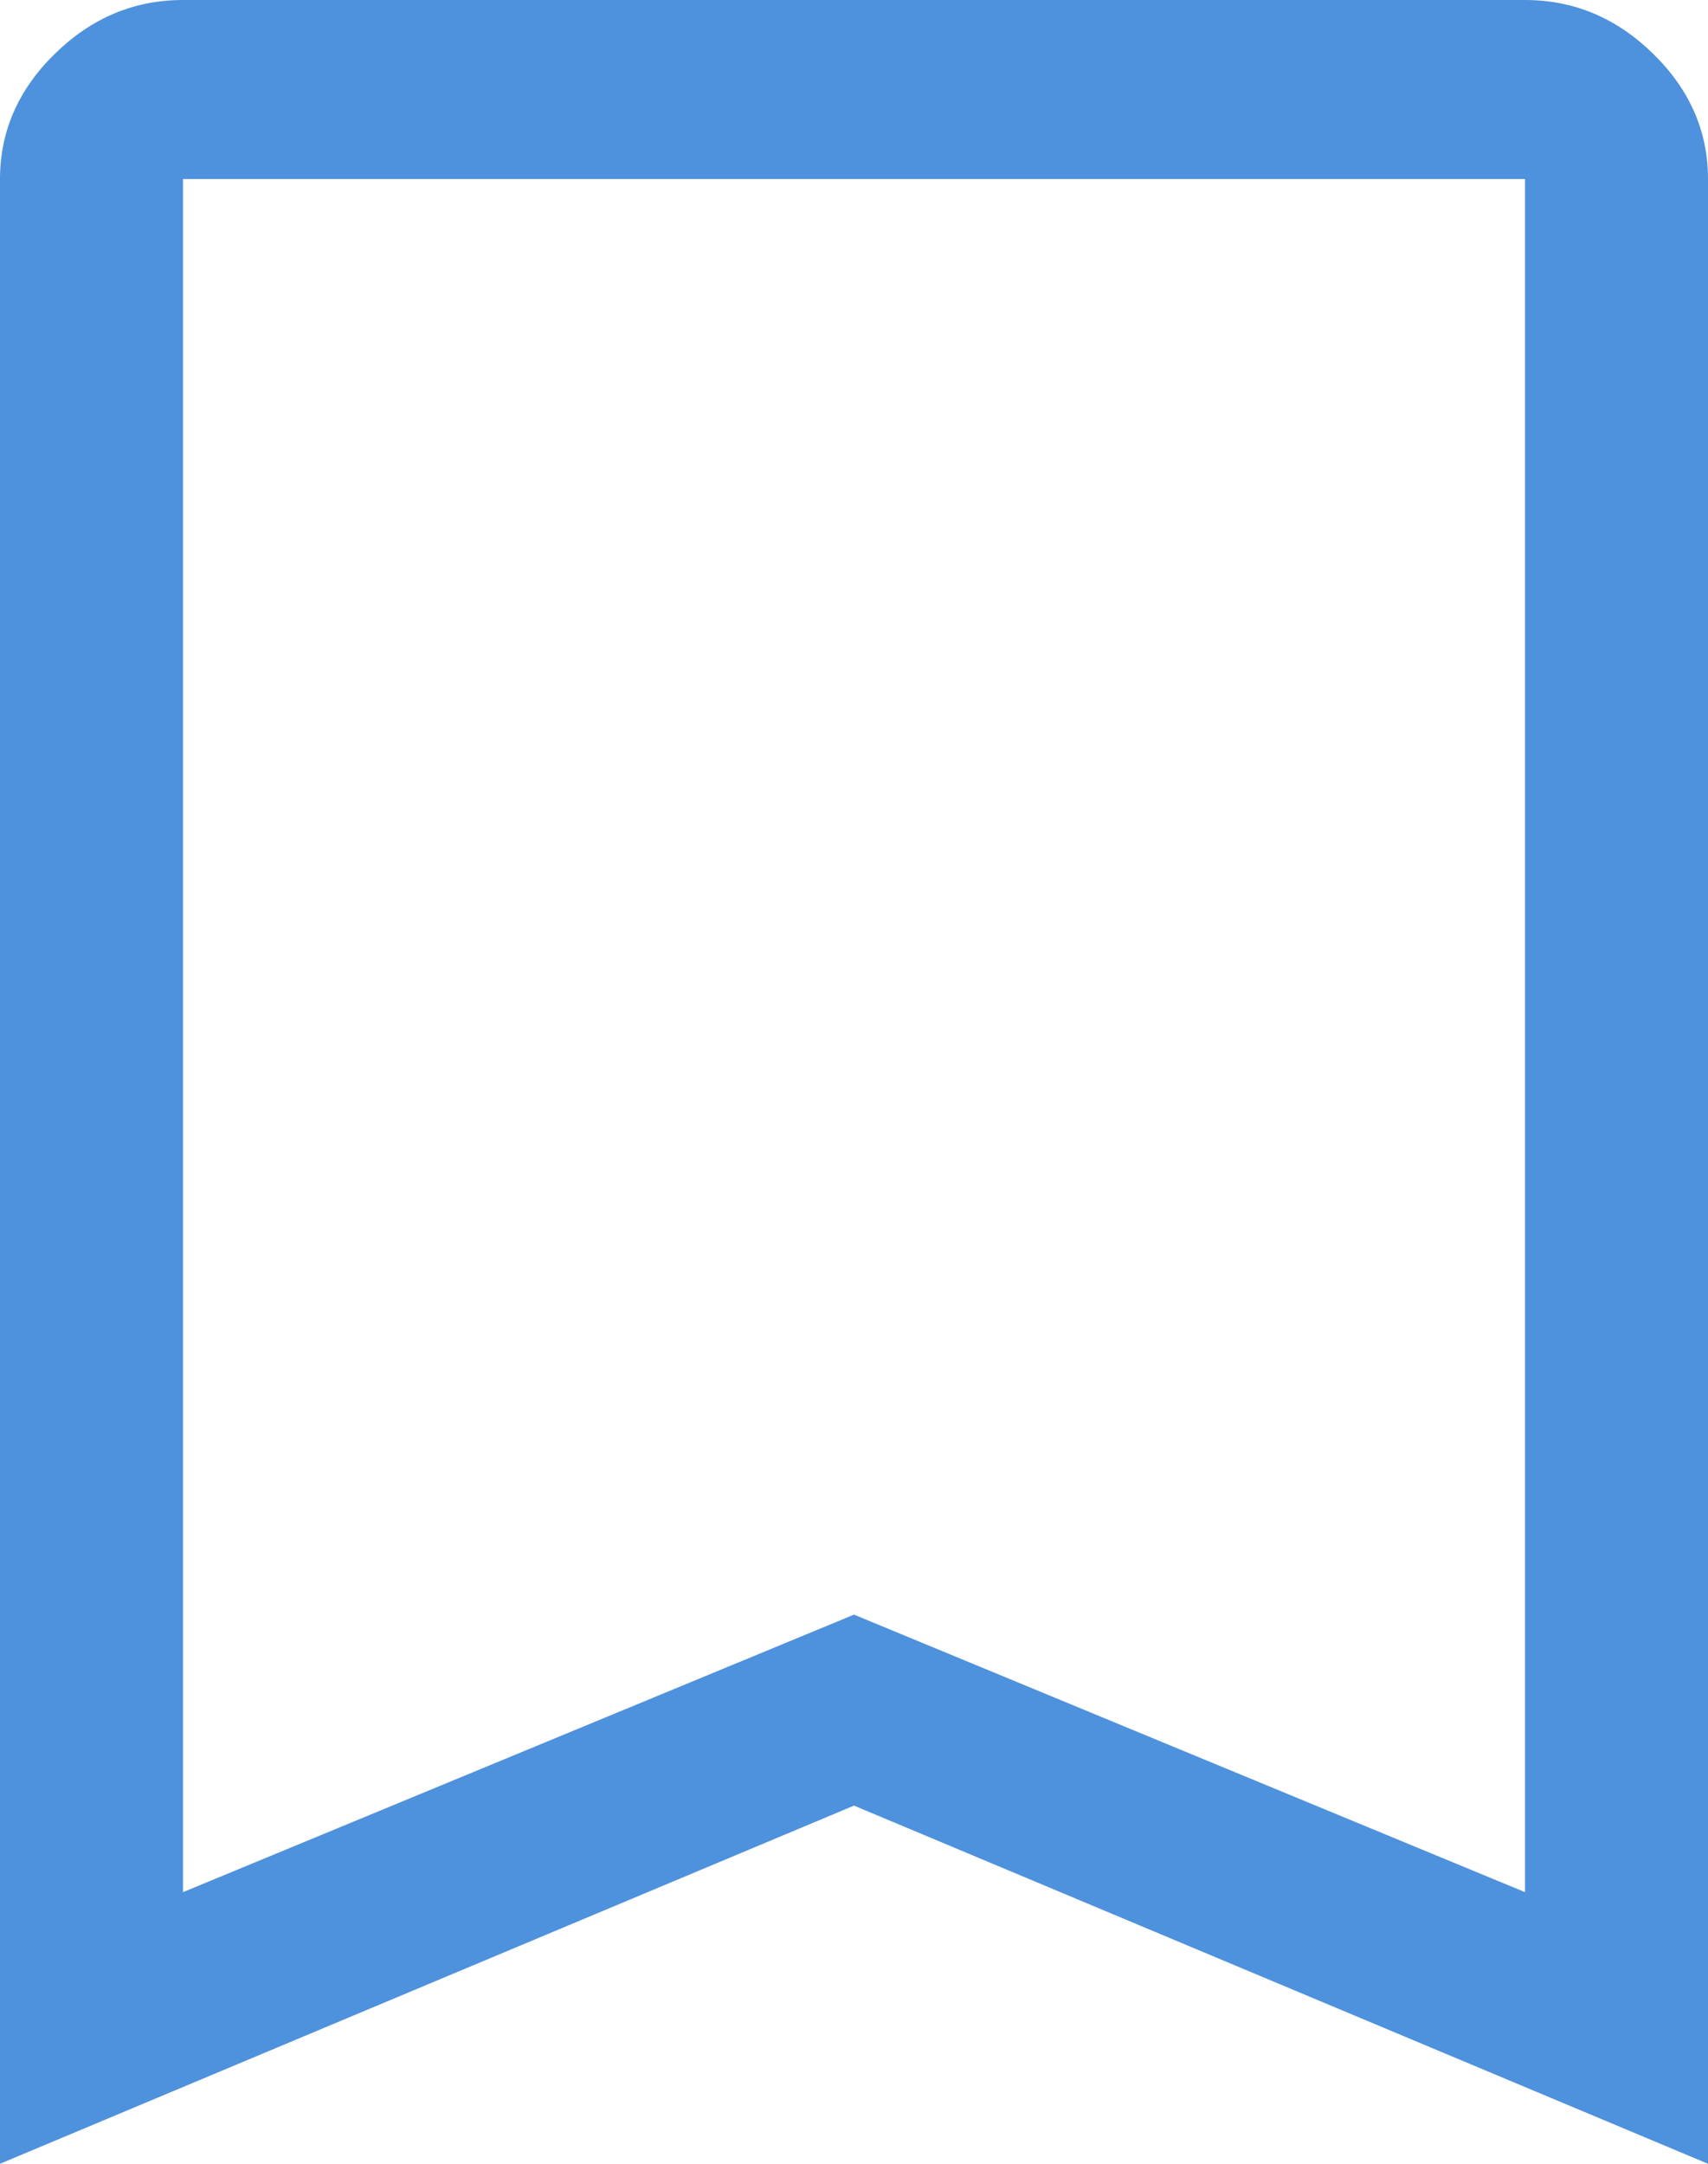 <svg width="15" height="19" viewBox="0 0 15 19" fill="none" xmlns="http://www.w3.org/2000/svg">
<path d="M0 19V1.572C0 1.153 0.161 0.786 0.482 0.472C0.804 0.157 1.179 0 1.607 0H13.393C13.821 0 14.196 0.157 14.518 0.472C14.839 0.786 15 1.153 15 1.572V19L7.5 15.855L0 19ZM1.607 16.615L7.5 14.178L13.393 16.615V1.572H1.607V16.615ZM1.607 1.572H13.393H7.5H1.607Z" fill="#4E91DD"/>
</svg>
